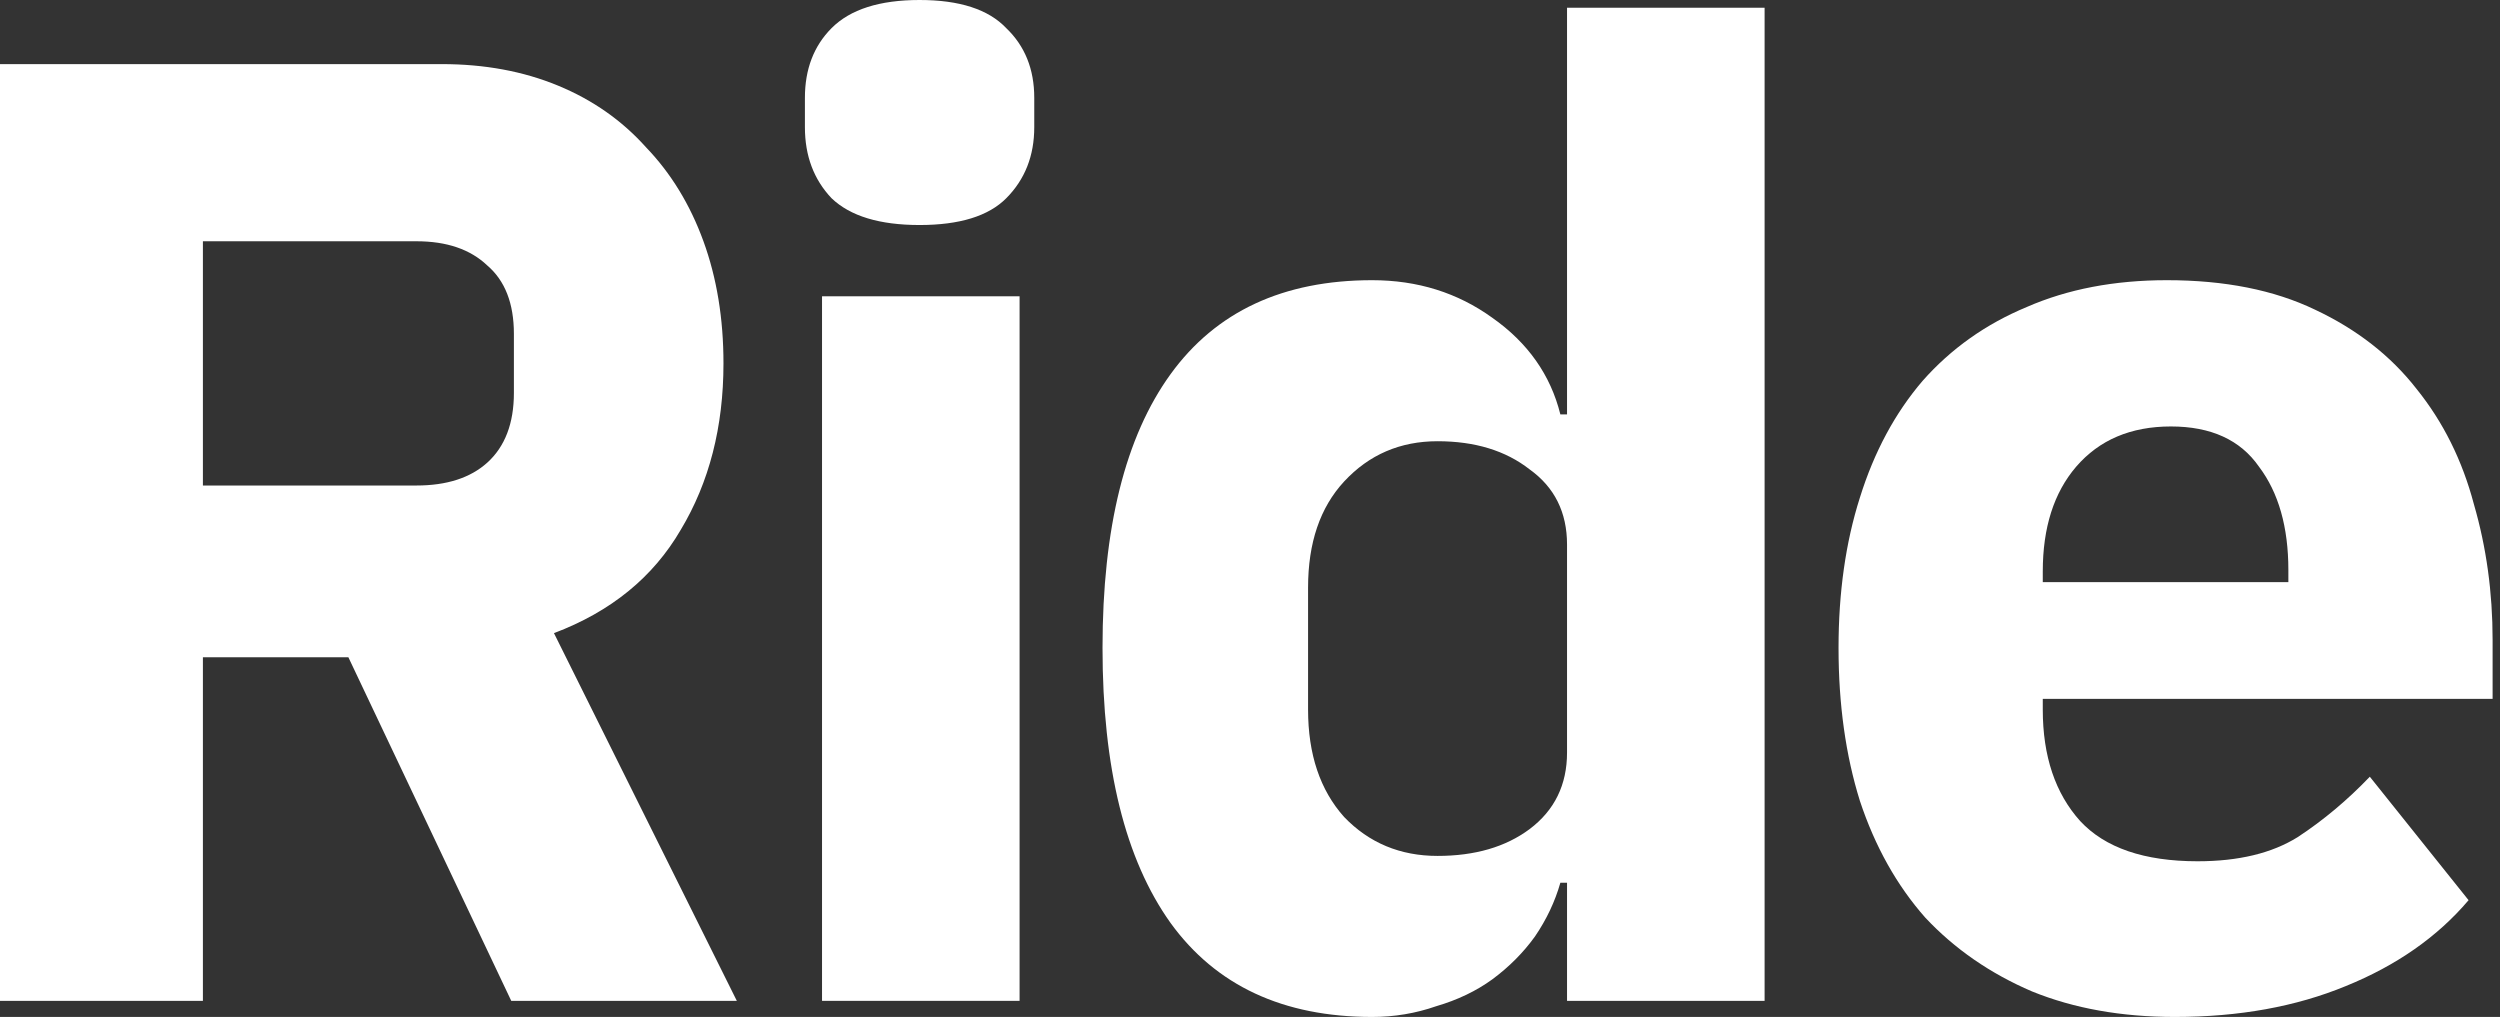 <svg width="118" height="48" viewBox="0 0 118 48" fill="none" xmlns="http://www.w3.org/2000/svg">
<rect x="0" y="0" width="118" height="48" fill="#333333" stroke="none"/>
<path d="M9.577 47.24H0V3.026H20.854C22.87 3.026 24.698 3.364 26.336 4.04C27.974 4.715 29.36 5.687 30.494 6.954C31.67 8.178 32.573 9.656 33.203 11.388C33.833 13.119 34.148 15.04 34.148 17.152C34.148 20.15 33.476 22.768 32.132 25.006C30.83 27.244 28.835 28.87 26.147 29.884L34.778 47.24H24.131L16.444 31.024H9.577V47.24ZM19.657 22.916C21.085 22.916 22.198 22.557 22.997 21.839C23.837 21.079 24.256 19.981 24.256 18.545V15.758C24.256 14.322 23.837 13.246 22.997 12.528C22.198 11.768 21.085 11.388 19.657 11.388H9.577V22.916H19.657Z" fill="white"/>
<path d="M38.8 13.985H48.124V47.24H38.8V13.985Z" fill="white"/>
<path d="M73.964 41.666H73.649C73.397 42.553 72.998 43.397 72.452 44.199C71.906 44.959 71.234 45.635 70.436 46.226C69.68 46.775 68.798 47.198 67.79 47.493C66.824 47.831 65.816 48 64.766 48C60.565 48 57.394 46.522 55.252 43.566C53.11 40.568 52.039 36.239 52.039 30.581C52.039 24.922 53.11 20.615 55.252 17.659C57.394 14.703 60.565 13.225 64.766 13.225C66.908 13.225 68.798 13.816 70.436 14.998C72.116 16.18 73.187 17.701 73.649 19.559H73.964V0.366H83.289V47.24H73.964V41.666ZM67.853 40.399C69.617 40.399 71.066 39.977 72.2 39.132C73.376 38.245 73.964 37.042 73.964 35.521V25.703C73.964 24.183 73.376 23 72.2 22.156C71.066 21.269 69.617 20.826 67.853 20.826C66.089 20.826 64.619 21.459 63.443 22.726C62.309 23.951 61.741 25.619 61.741 27.73V33.494C61.741 35.606 62.309 37.295 63.443 38.562C64.619 39.786 66.089 40.399 67.853 40.399Z" fill="white"/>
<path d="M102.656 48C100.136 48 97.889 47.599 95.915 46.797C93.941 45.952 92.26 44.791 90.874 43.313C89.53 41.792 88.501 39.955 87.787 37.802C87.115 35.648 86.779 33.241 86.779 30.581C86.779 27.962 87.115 25.598 87.787 23.486C88.459 21.332 89.446 19.495 90.748 17.975C92.092 16.455 93.731 15.294 95.663 14.491C97.595 13.647 99.8 13.225 102.278 13.225C105.008 13.225 107.339 13.689 109.272 14.618C111.246 15.547 112.842 16.793 114.06 18.355C115.32 19.918 116.223 21.734 116.769 23.803C117.357 25.83 117.651 27.962 117.651 30.201V32.988H96.419V33.494C96.419 35.69 97.007 37.443 98.183 38.752C99.359 40.019 101.207 40.652 103.727 40.652C105.659 40.652 107.234 40.272 108.452 39.512C109.671 38.71 110.805 37.76 111.855 36.661L116.517 42.489C115.047 44.221 113.115 45.572 110.721 46.543C108.368 47.514 105.68 48 102.656 48ZM102.467 20.129C100.577 20.129 99.086 20.762 97.994 22.029C96.944 23.254 96.419 24.901 96.419 26.97V27.477H108.011V26.907C108.011 24.88 107.549 23.254 106.625 22.029C105.743 20.762 104.357 20.129 102.467 20.129Z" fill="white"/>
<path d="M43.404 10.621C41.516 10.621 40.131 10.2 39.25 9.357C38.411 8.472 37.992 7.355 37.992 6.006V4.615C37.992 3.266 38.411 2.171 39.25 1.328C40.131 0.443 41.516 0 43.404 0C45.292 0 46.656 0.443 47.495 1.328C48.376 2.171 48.817 3.266 48.817 4.615V6.006C48.817 7.355 48.376 8.472 47.495 9.357C46.656 10.2 45.292 10.621 43.404 10.621Z" fill="white"/>
</svg>
